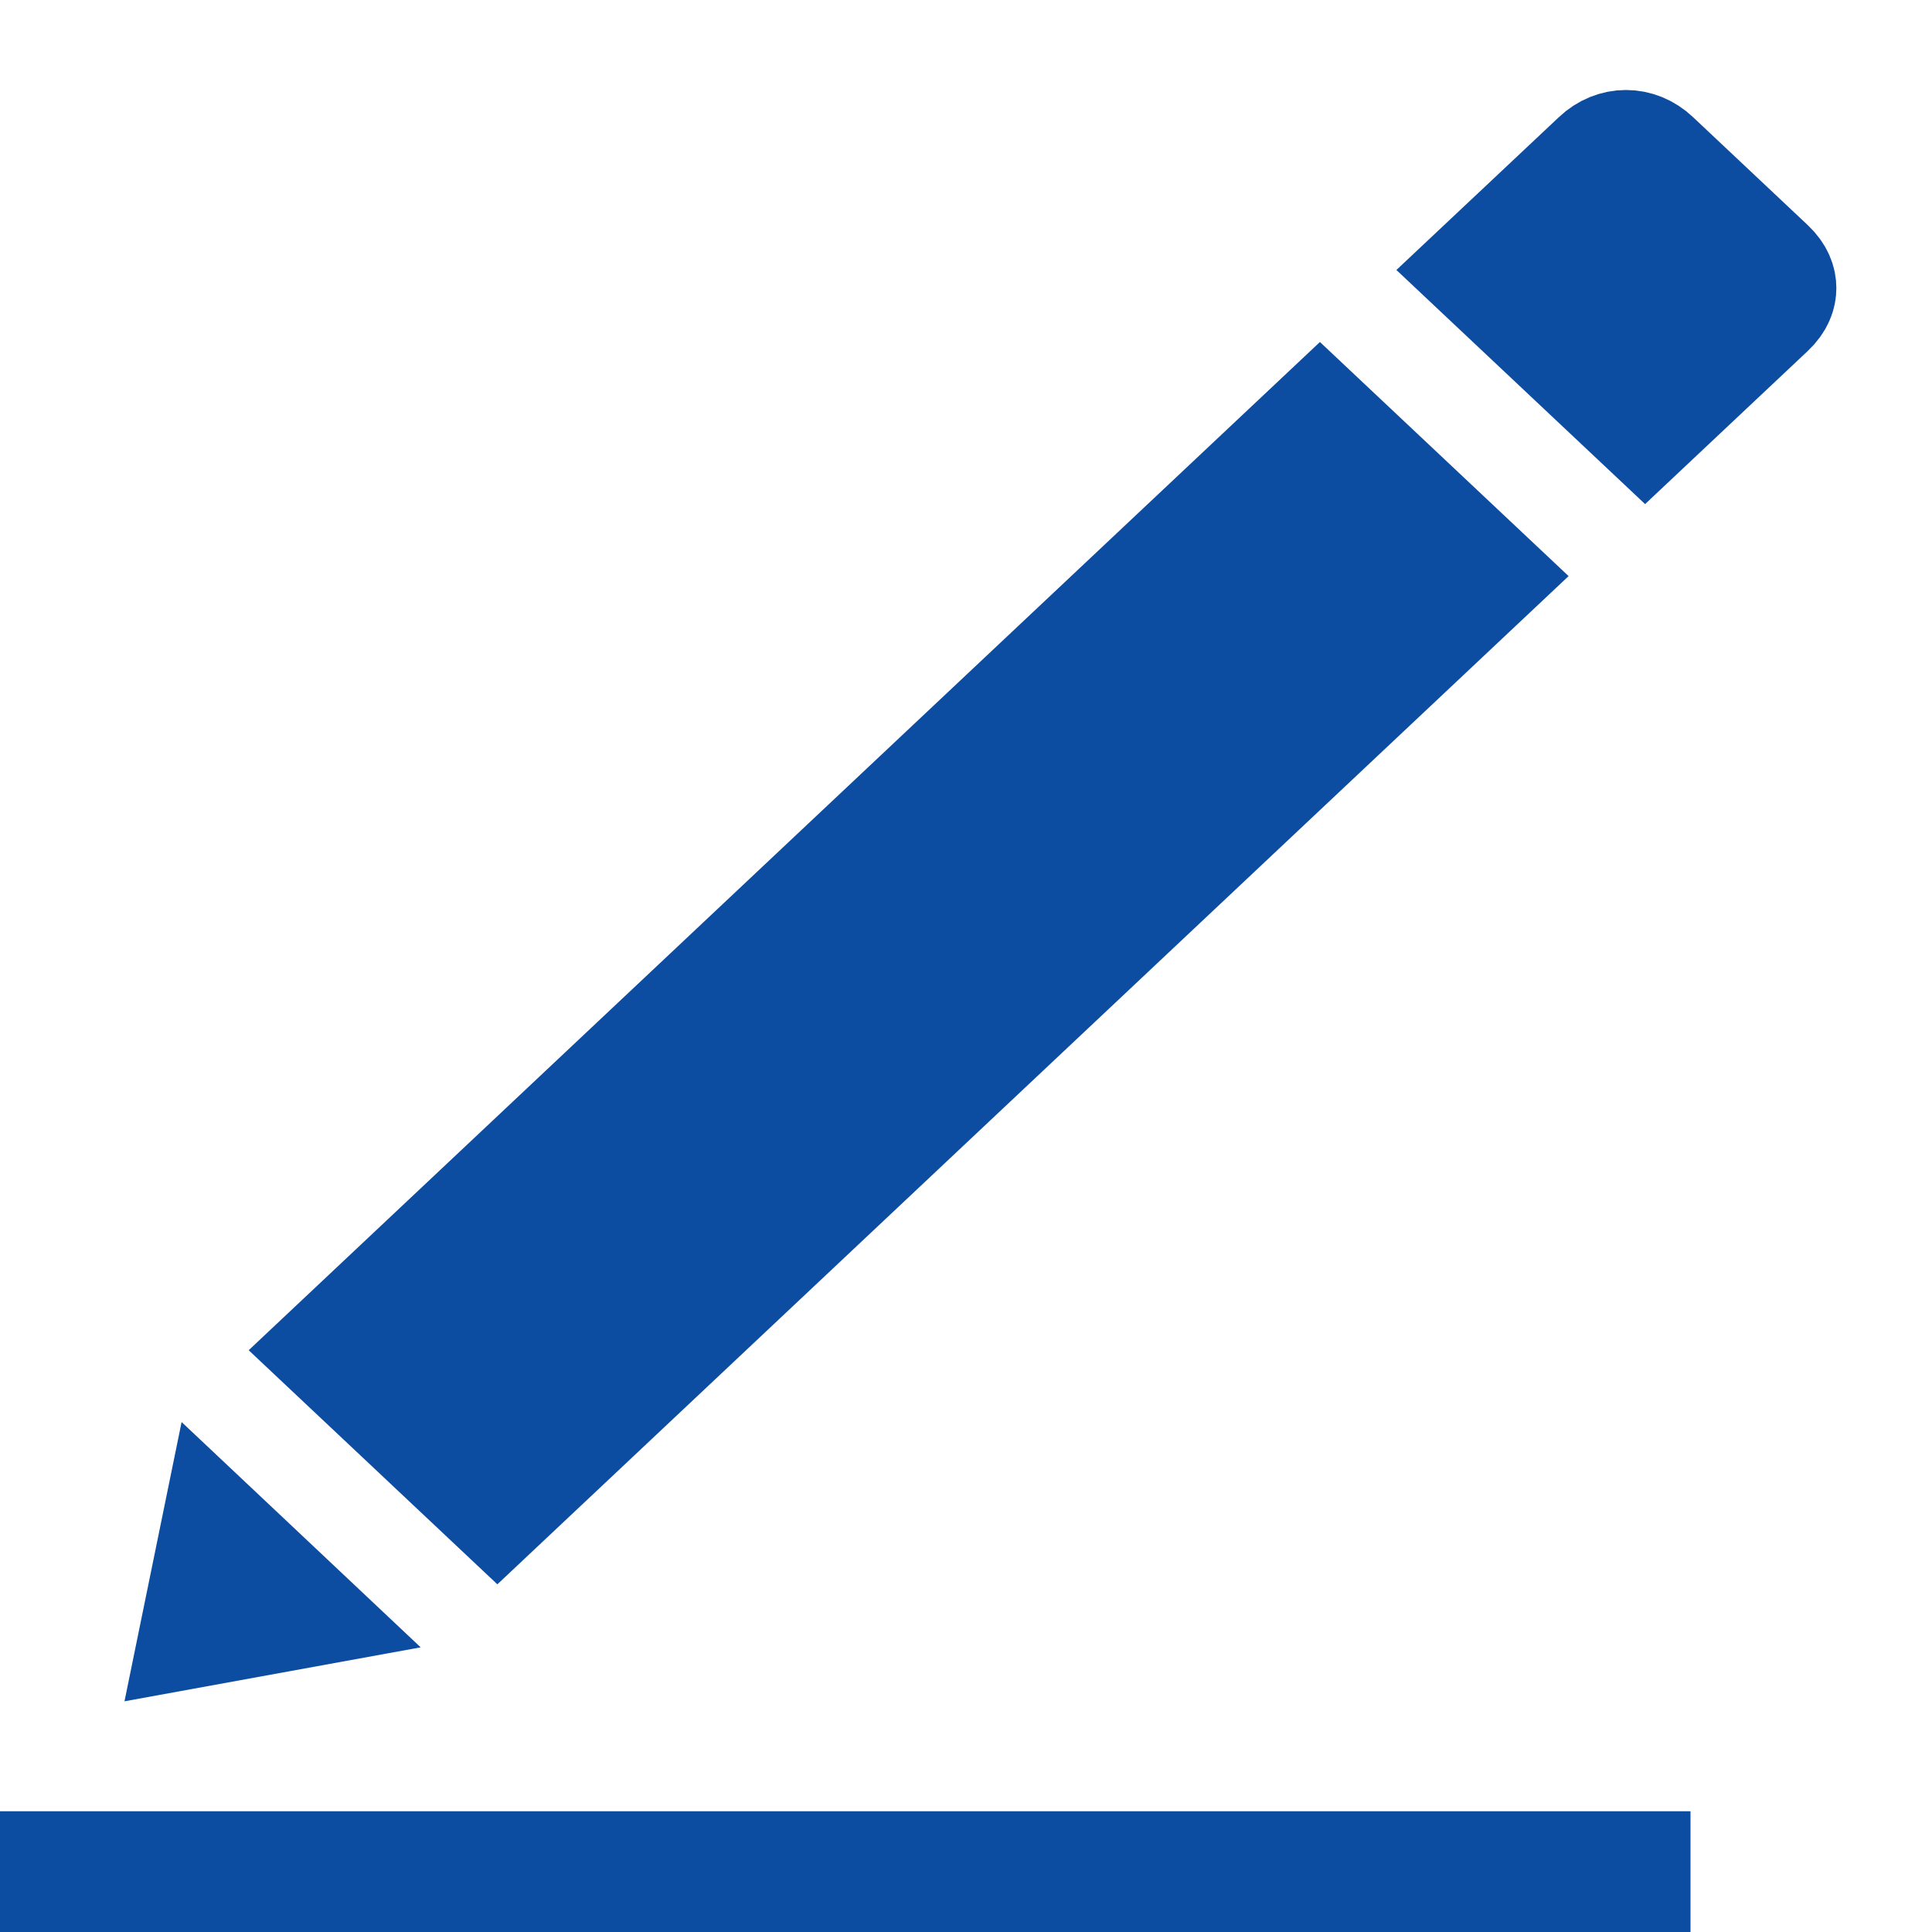 <svg width="16" height="16" viewBox="0 0 16 16" fill="none" xmlns="http://www.w3.org/2000/svg">
<path d="M13.624 3.488L12.294 2.236L13.254 1.333L13.254 1.333C13.378 1.216 13.553 1.216 13.677 1.333L14.628 2.228C14.628 2.228 14.628 2.228 14.628 2.228C14.693 2.289 14.708 2.346 14.708 2.386C14.708 2.425 14.693 2.482 14.628 2.543C14.628 2.543 14.628 2.543 14.628 2.543L13.624 3.488ZM1.669 13.465L1.814 12.756L2.421 13.328L1.669 13.465ZM12.261 4.771L4.119 12.434L2.789 11.182L10.931 3.519L12.261 4.771Z" fill="#0D4DA1" stroke="#0D4DA1"/>
<line y1="15.5" x2="14" y2="15.5" stroke="#0D4DA1"/>
</svg>
